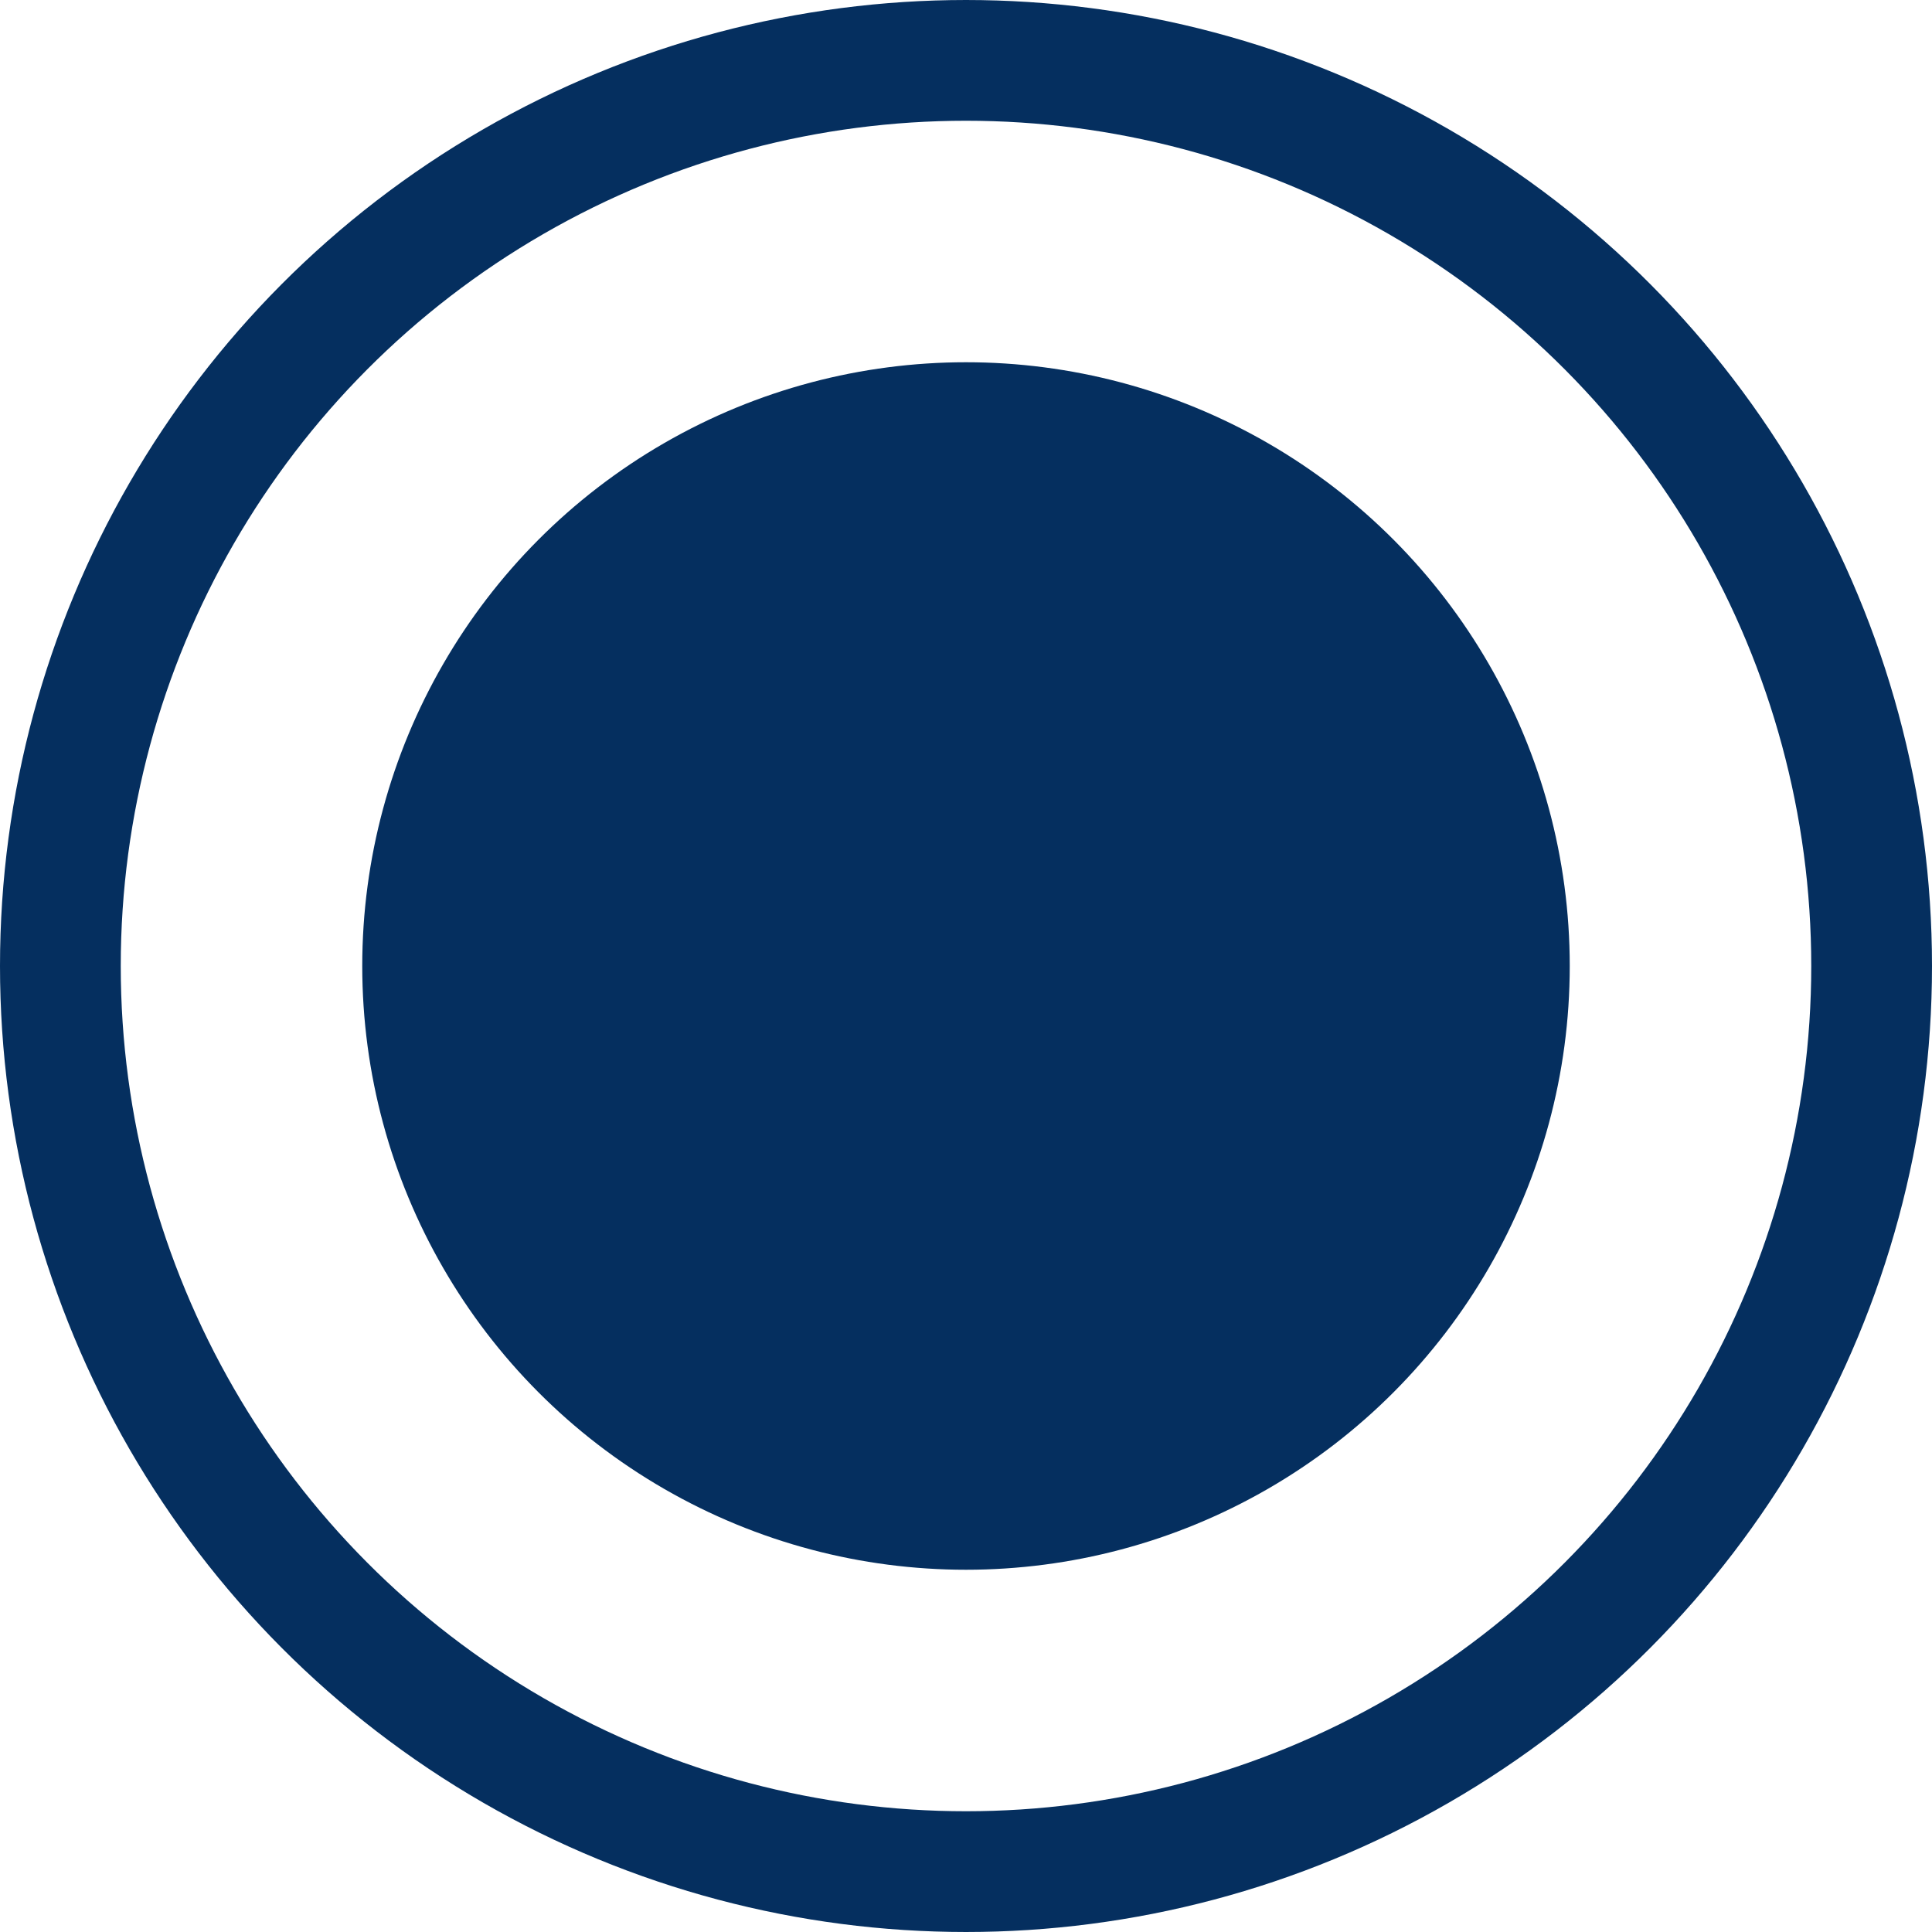 <?xml version="1.0" encoding="UTF-8"?>
<svg width="16px" height="16px" viewBox="0 0 16 16" version="1.1" xmlns="http://www.w3.org/2000/svg" xmlns:xlink="http://www.w3.org/1999/xlink">
    <!-- Generator: Sketch 54.1 (76490) - https://sketchapp.com -->
    <title>radio-on-Desktop</title>
    <desc>Created with Sketch.</desc>
    <g id="Symbols" stroke="none" stroke-width="1" fill="none" fill-rule="evenodd">
        <g id="Tile-input/Style-2" transform="translate(-103, -131)">
            <g id="Tile-input-style">
                <g id="tags" transform="translate(1, 76)">
                    <g id="Radio-component" transform="translate(103, 24)">
                        <g id="radio-on-Desktop" transform="translate(0, 32)">
                            <circle id="Radio-Selected" stroke="#052F5F" cx="7" cy="7" r="7.5"></circle>
                            <circle id="Radio-Selected" fill="#052F5F" cx="7" cy="7" r="5"></circle>
                        </g>
                    </g>
                </g>
            </g>
        </g>
    </g>
</svg>